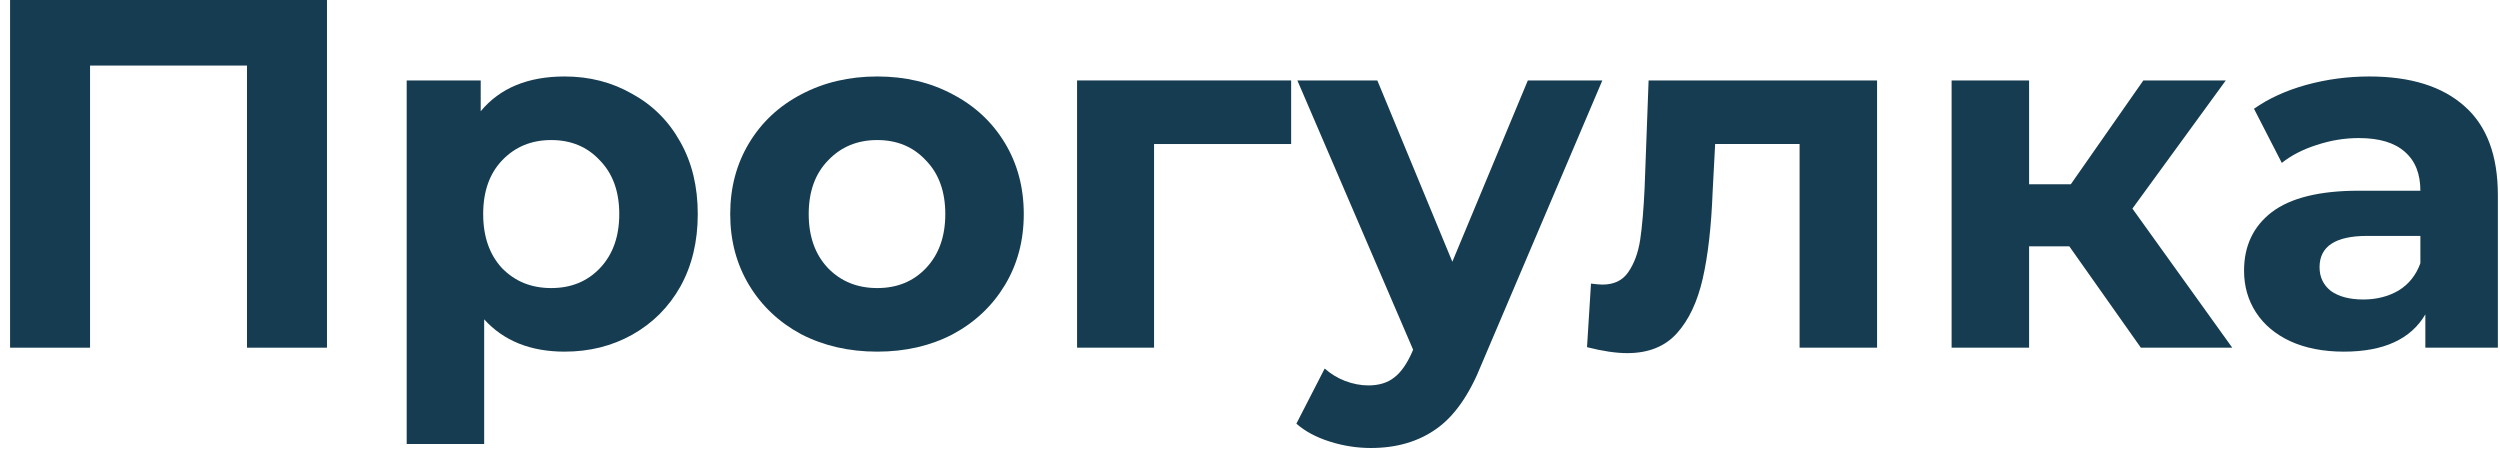 <svg width="151" height="28" viewBox="0 0 151 28" fill="none" xmlns="http://www.w3.org/2000/svg">
<path d="M143.101 4.619C145.601 4.619 147.521 5.219 148.861 6.419C150.201 7.599 150.871 9.389 150.871 11.789V20.999H146.491V18.989C145.611 20.489 143.971 21.239 141.571 21.239C140.331 21.239 139.251 21.029 138.331 20.609C137.431 20.189 136.741 19.609 136.261 18.869C135.781 18.129 135.541 17.289 135.541 16.349C135.541 14.849 136.101 13.669 137.221 12.809C138.361 11.949 140.111 11.519 142.471 11.519H146.191C146.191 10.499 145.881 9.719 145.261 9.179C144.641 8.619 143.711 8.339 142.471 8.339C141.611 8.339 140.761 8.479 139.921 8.759C139.101 9.019 138.401 9.379 137.821 9.839L136.141 6.569C137.021 5.949 138.071 5.469 139.291 5.129C140.531 4.789 141.801 4.619 143.101 4.619ZM142.741 18.089C143.541 18.089 144.251 17.909 144.871 17.549C145.491 17.169 145.931 16.619 146.191 15.899V14.249H142.981C141.061 14.249 140.101 14.879 140.101 16.139C140.101 16.739 140.331 17.219 140.791 17.579C141.271 17.919 141.921 18.089 142.741 18.089Z" fill="#163C51"/>
<path d="M124.987 14.879H122.557V20.999H117.877V4.859H122.557V11.129H125.077L129.457 4.859H134.437L128.797 12.599L134.827 20.999H129.307L124.987 14.879Z" fill="#163C51"/>
<path d="M113.375 4.859V20.999H108.695V8.699H103.595L103.445 11.549C103.365 13.669 103.165 15.429 102.845 16.829C102.525 18.229 102.005 19.329 101.285 20.129C100.565 20.929 99.566 21.329 98.285 21.329C97.606 21.329 96.796 21.209 95.856 20.969L96.096 17.129C96.415 17.169 96.645 17.189 96.785 17.189C97.486 17.189 98.005 16.939 98.346 16.439C98.706 15.919 98.945 15.269 99.066 14.489C99.186 13.689 99.275 12.639 99.335 11.339L99.576 4.859H113.375Z" fill="#163C51"/>
<path d="M96.781 4.859L89.491 21.989C88.751 23.849 87.831 25.159 86.731 25.919C85.651 26.679 84.341 27.059 82.801 27.059C81.961 27.059 81.131 26.929 80.311 26.669C79.491 26.409 78.821 26.049 78.301 25.589L80.011 22.259C80.371 22.579 80.781 22.829 81.241 23.009C81.721 23.189 82.191 23.279 82.651 23.279C83.291 23.279 83.811 23.119 84.211 22.799C84.611 22.499 84.971 21.989 85.291 21.269L85.351 21.119L78.361 4.859H83.191L87.721 15.809L92.281 4.859H96.781Z" fill="#163C51"/>
<path d="M77.985 8.699H69.705V20.999H65.055V4.859H77.985V8.699Z" fill="#163C51"/>
<path d="M52.986 21.239C51.285 21.239 49.755 20.889 48.395 20.189C47.056 19.469 46.005 18.479 45.245 17.219C44.486 15.959 44.105 14.529 44.105 12.929C44.105 11.329 44.486 9.899 45.245 8.639C46.005 7.379 47.056 6.399 48.395 5.699C49.755 4.979 51.285 4.619 52.986 4.619C54.685 4.619 56.206 4.979 57.545 5.699C58.886 6.399 59.935 7.379 60.696 8.639C61.456 9.899 61.836 11.329 61.836 12.929C61.836 14.529 61.456 15.959 60.696 17.219C59.935 18.479 58.886 19.469 57.545 20.189C56.206 20.889 54.685 21.239 52.986 21.239ZM52.986 17.399C54.185 17.399 55.166 16.999 55.925 16.199C56.706 15.379 57.096 14.289 57.096 12.929C57.096 11.569 56.706 10.489 55.925 9.689C55.166 8.869 54.185 8.459 52.986 8.459C51.785 8.459 50.795 8.869 50.016 9.689C49.236 10.489 48.846 11.569 48.846 12.929C48.846 14.289 49.236 15.379 50.016 16.199C50.795 16.999 51.785 17.399 52.986 17.399Z" fill="#163C51"/>
<path d="M34.105 4.619C35.605 4.619 36.965 4.969 38.184 5.669C39.425 6.349 40.395 7.319 41.094 8.579C41.794 9.819 42.145 11.269 42.145 12.929C42.145 14.589 41.794 16.049 41.094 17.309C40.395 18.549 39.425 19.519 38.184 20.219C36.965 20.899 35.605 21.239 34.105 21.239C32.044 21.239 30.424 20.589 29.244 19.289V26.819H24.564V4.859H29.035V6.719C30.195 5.319 31.884 4.619 34.105 4.619ZM33.294 17.399C34.495 17.399 35.474 16.999 36.234 16.199C37.014 15.379 37.404 14.289 37.404 12.929C37.404 11.569 37.014 10.489 36.234 9.689C35.474 8.869 34.495 8.459 33.294 8.459C32.094 8.459 31.105 8.869 30.325 9.689C29.564 10.489 29.184 11.569 29.184 12.929C29.184 14.289 29.564 15.379 30.325 16.199C31.105 16.999 32.094 17.399 33.294 17.399Z" fill="#163C51"/>
<path d="M19.749 0V21H14.919V3.96H5.439V21H0.609V0H19.749Z" fill="#163C51"/>
</svg>
